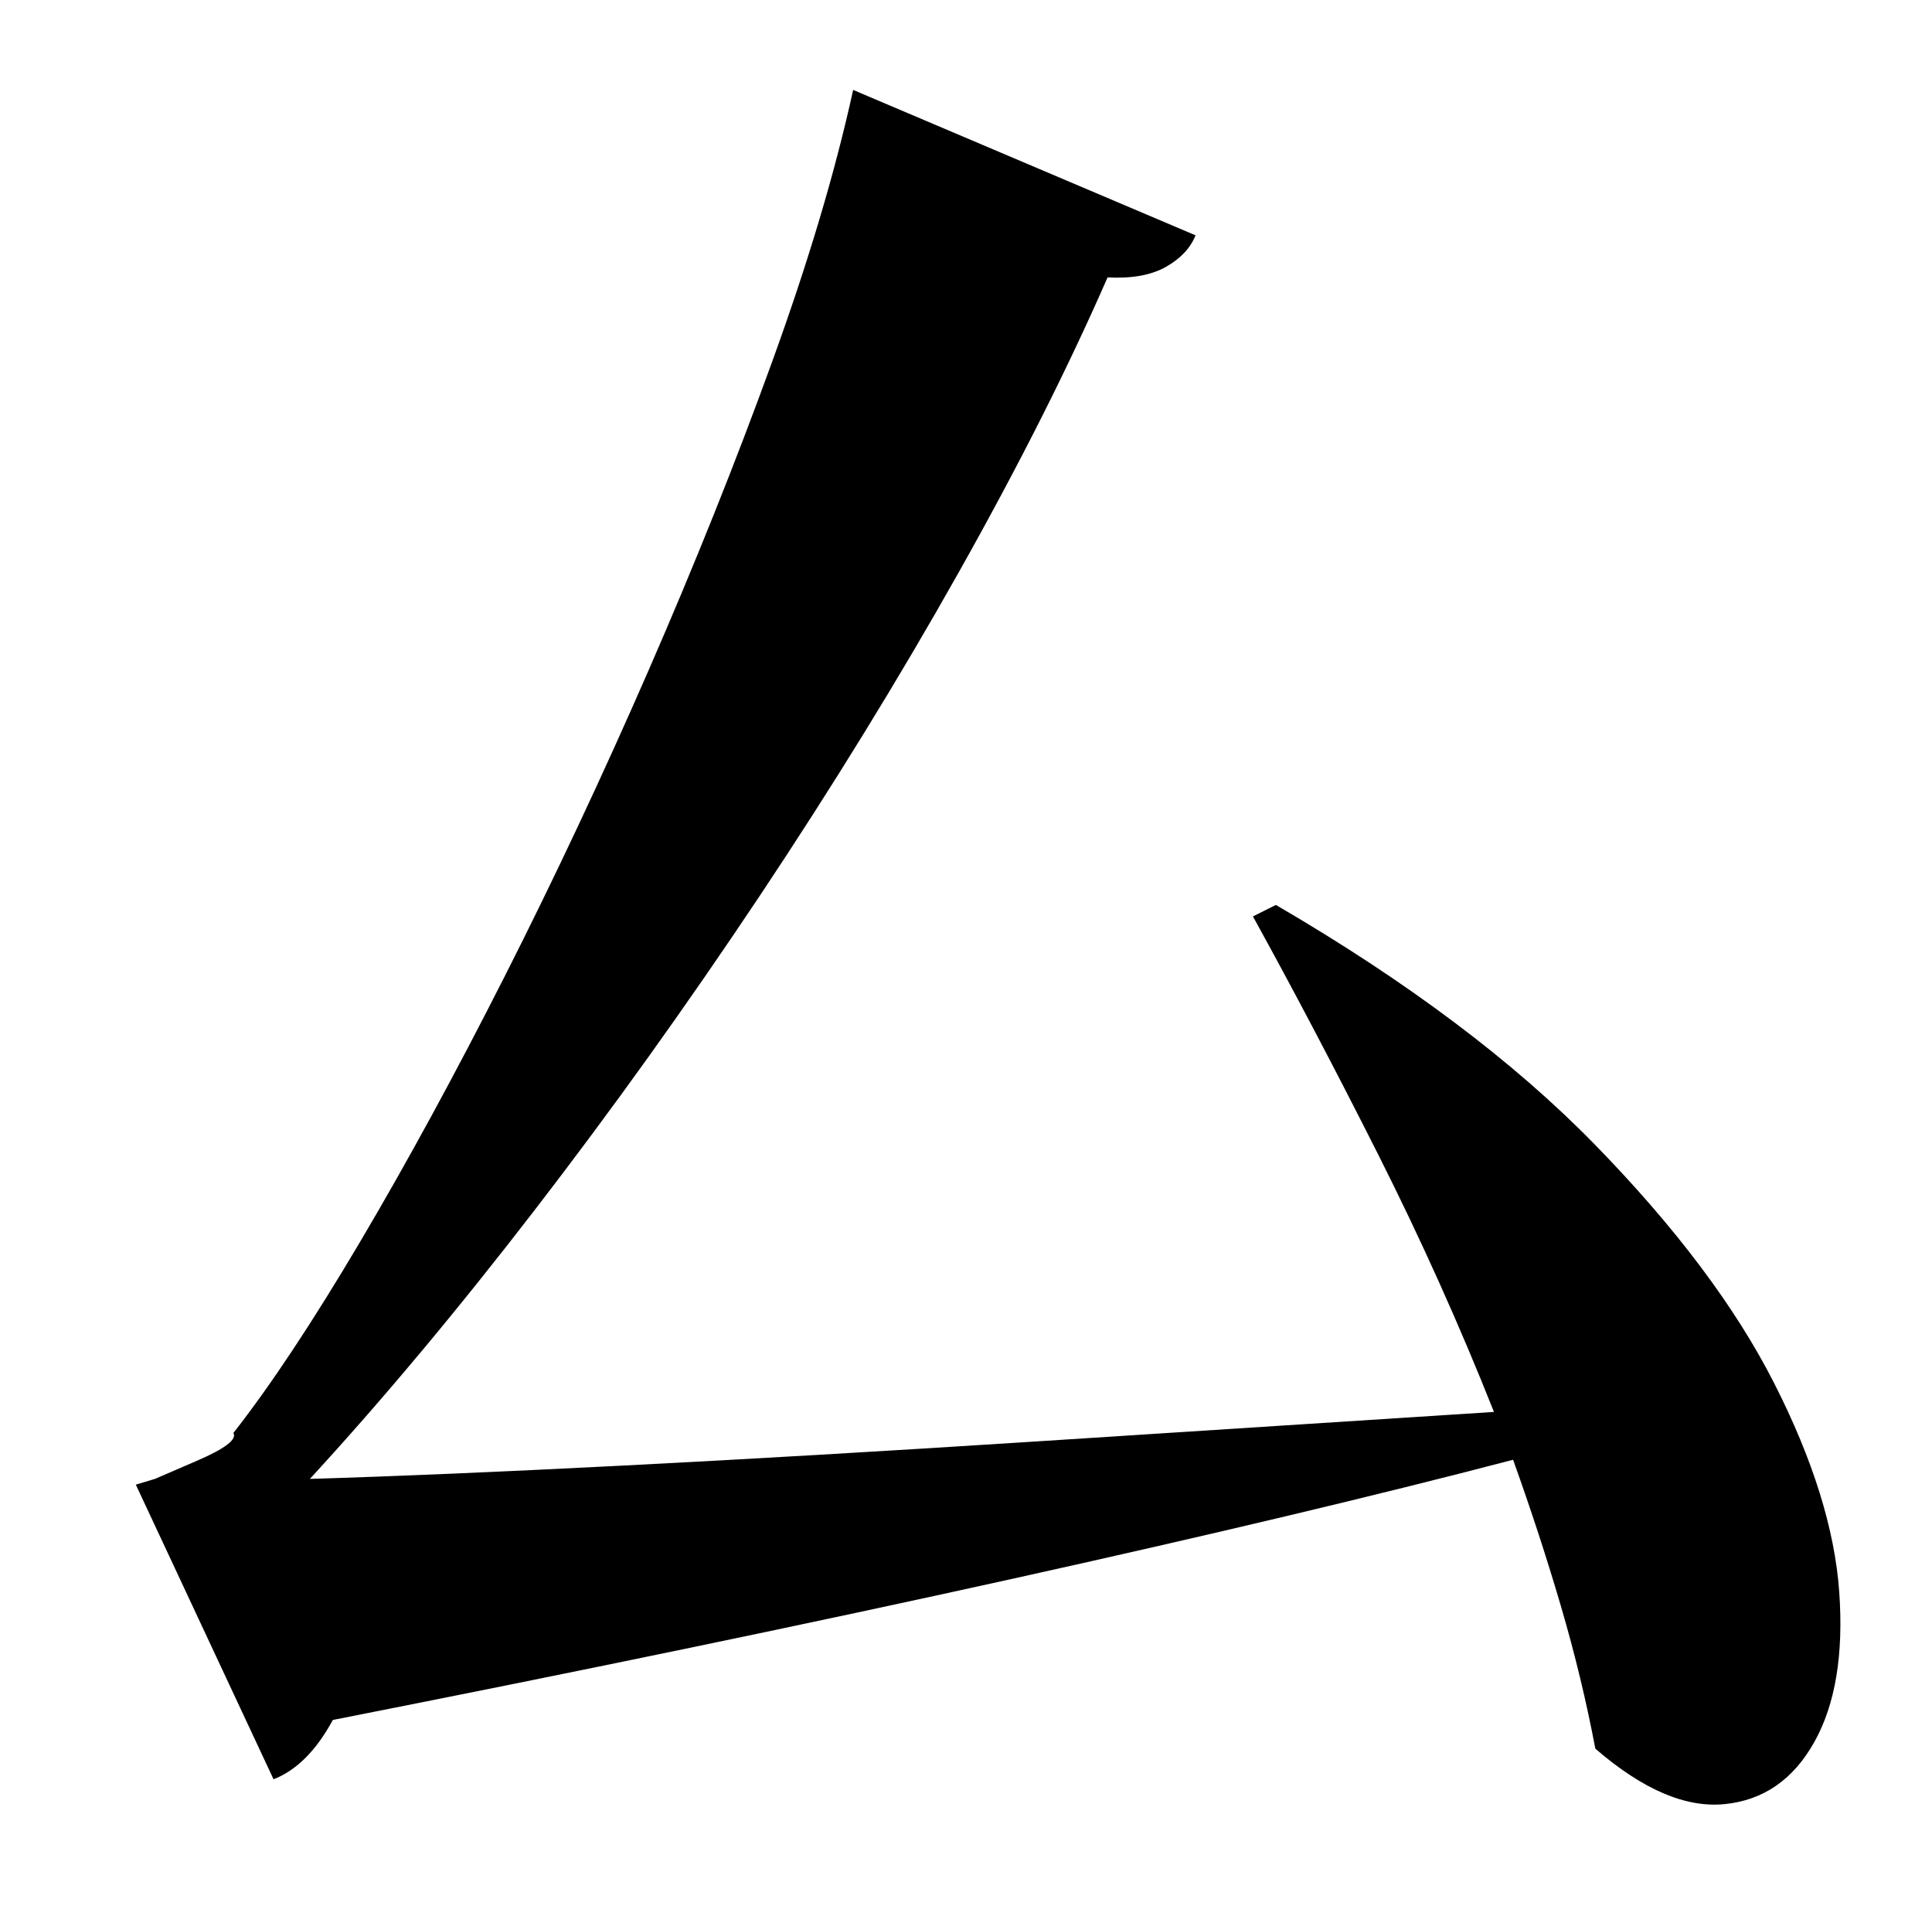 <?xml version="1.0" standalone="no"?>
<!DOCTYPE svg PUBLIC "-//W3C//DTD SVG 1.1//EN" "http://www.w3.org/Graphics/SVG/1.1/DTD/svg11.dtd" >
<svg xmlns="http://www.w3.org/2000/svg" xmlns:xlink="http://www.w3.org/1999/xlink" version="1.1" viewBox="-10 0 1010 1000">
   <path fill="currentColor"
d="M645 479l12 -6q103 60 166.5 125t94 125t34 109t-13 78.5t-47 32.5t-67.5 -29q-7 -37 -18 -74.5t-25 -76.5q-107 28 -263 62.5t-354 73.5q-13 24 -31 31l-72 -154l10 -3t22 -9.5t19 -14.5q29 -37 66 -99.5t76 -139.5t75 -159.5t64.5 -161t42.5 -142.5l179 76
q-4 10 -15.5 16.5t-30.5 5.5q-31 71 -78 154.5t-104 169t-117.5 164t-117.5 140.5q67 -2 164.5 -7t214 -12.5t240.5 -15.5q-27 -68 -60.5 -134.5t-65.5 -124.5z" />
</svg>
